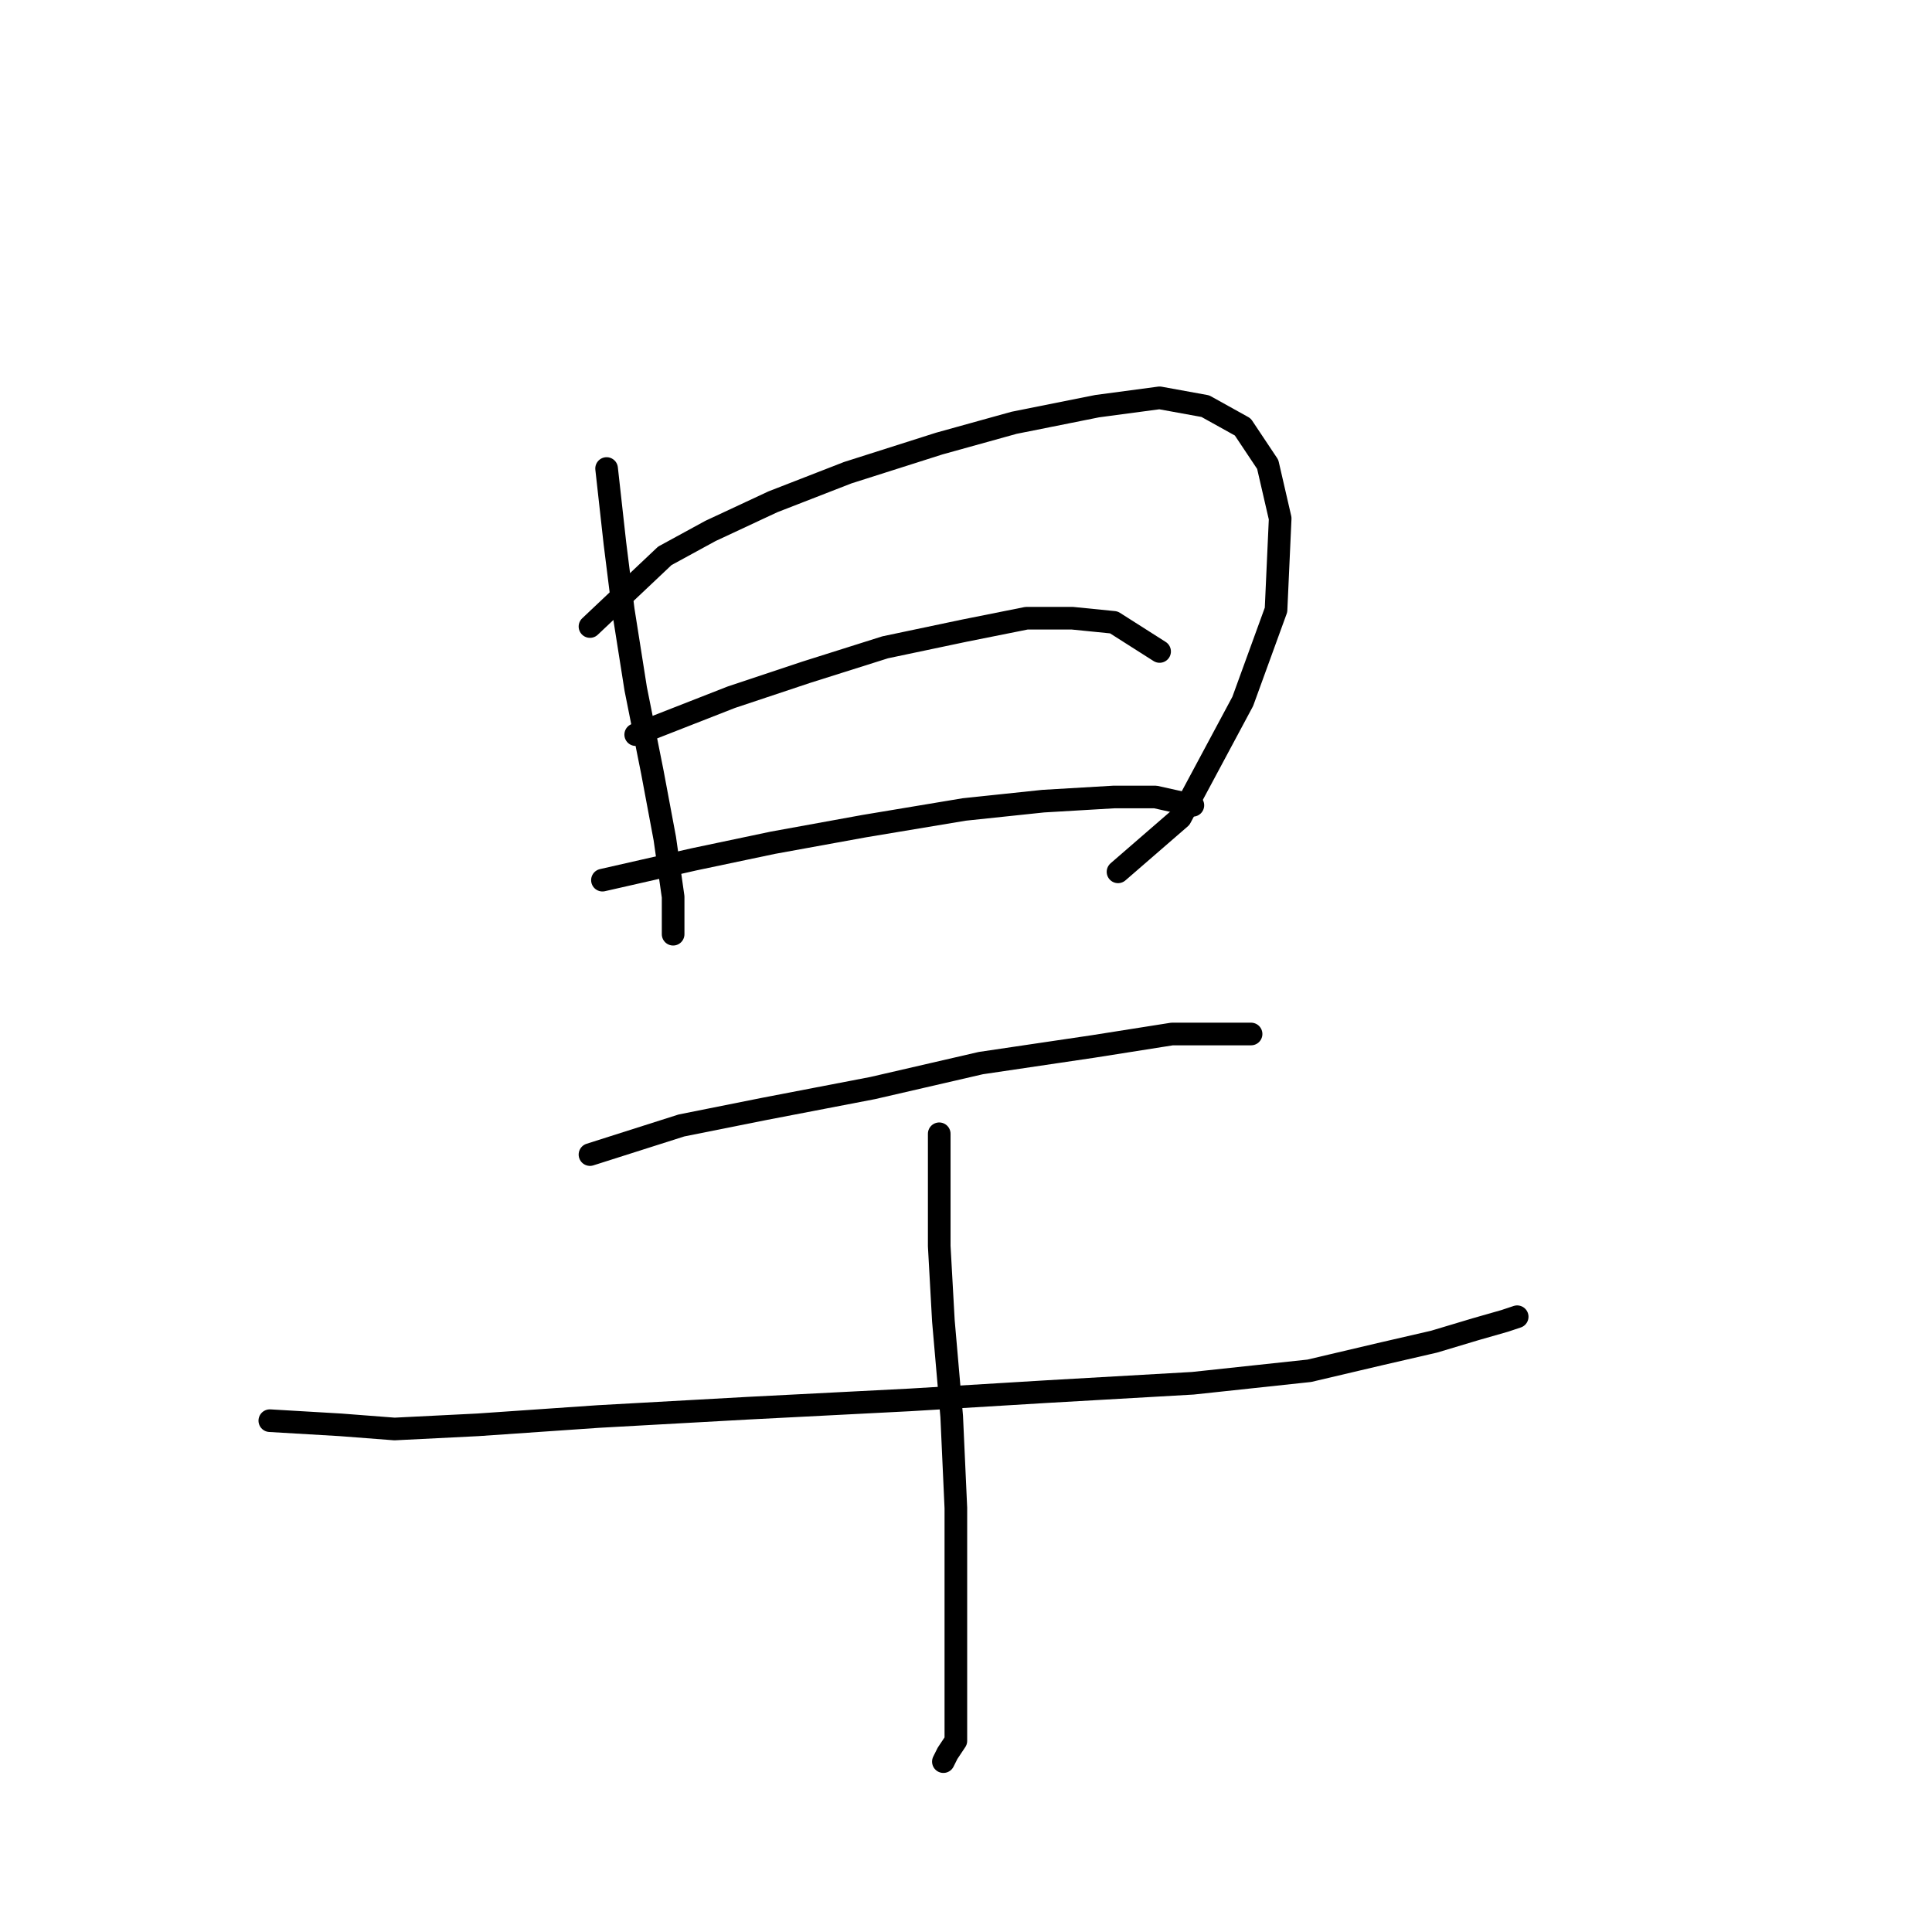 <?xml version="1.0" standalone="no"?>
    <svg width="256" height="256" xmlns="http://www.w3.org/2000/svg" version="1.1">
    <polyline stroke="black" stroke-width="3" stroke-linecap="round" fill="transparent" stroke-linejoin="round" points="80.378 62.082 81.48 71.999 82.582 80.814 84.235 91.282 86.439 102.301 88.091 111.116 89.193 118.829 89.193 123.787 89.193 123.787 " />
        <polyline stroke="black" stroke-width="3" stroke-linecap="round" fill="transparent" stroke-linejoin="round" points="78.175 83.018 88.091 73.652 94.152 70.346 102.416 66.49 112.333 62.633 124.453 58.776 134.37 56.022 145.389 53.818 153.653 52.716 159.714 53.818 164.672 56.573 167.978 61.531 169.63 68.693 169.08 80.814 164.672 92.935 156.408 108.361 148.144 115.523 148.144 115.523 " />
        <polyline stroke="black" stroke-width="3" stroke-linecap="round" fill="transparent" stroke-linejoin="round" points="84.235 97.342 96.906 92.384 106.823 89.078 117.291 85.772 127.759 83.569 136.023 81.916 142.083 81.916 147.593 82.467 153.653 86.323 153.653 86.323 " />
        <polyline stroke="black" stroke-width="3" stroke-linecap="round" fill="transparent" stroke-linejoin="round" points="79.827 116.625 91.948 113.87 102.416 111.667 114.537 109.463 127.759 107.259 138.227 106.157 147.593 105.606 153.102 105.606 158.061 106.708 158.061 106.708 " />
        <polyline stroke="black" stroke-width="3" stroke-linecap="round" fill="transparent" stroke-linejoin="round" points="78.175 152.987 90.295 149.13 101.314 146.927 115.638 144.172 129.963 140.866 144.838 138.663 155.306 137.01 161.917 137.01 165.774 137.01 165.774 137.01 " />
        <polyline stroke="black" stroke-width="3" stroke-linecap="round" fill="transparent" stroke-linejoin="round" points="35.752 188.247 45.118 188.798 52.28 189.349 63.299 188.798 79.276 187.696 99.11 186.594 120.597 185.492 138.778 184.391 158.061 183.289 173.487 181.636 182.853 179.432 190.015 177.779 195.525 176.127 199.381 175.025 201.034 174.474 201.034 174.474 " />
        <polyline stroke="black" stroke-width="3" stroke-linecap="round" fill="transparent" stroke-linejoin="round" points="124.453 150.232 124.453 165.108 125.004 175.025 126.106 187.696 126.657 199.817 126.657 210.836 126.657 217.447 126.657 222.956 126.657 227.364 126.657 230.67 125.555 232.322 125.004 233.424 125.004 233.424 " />
        </svg>